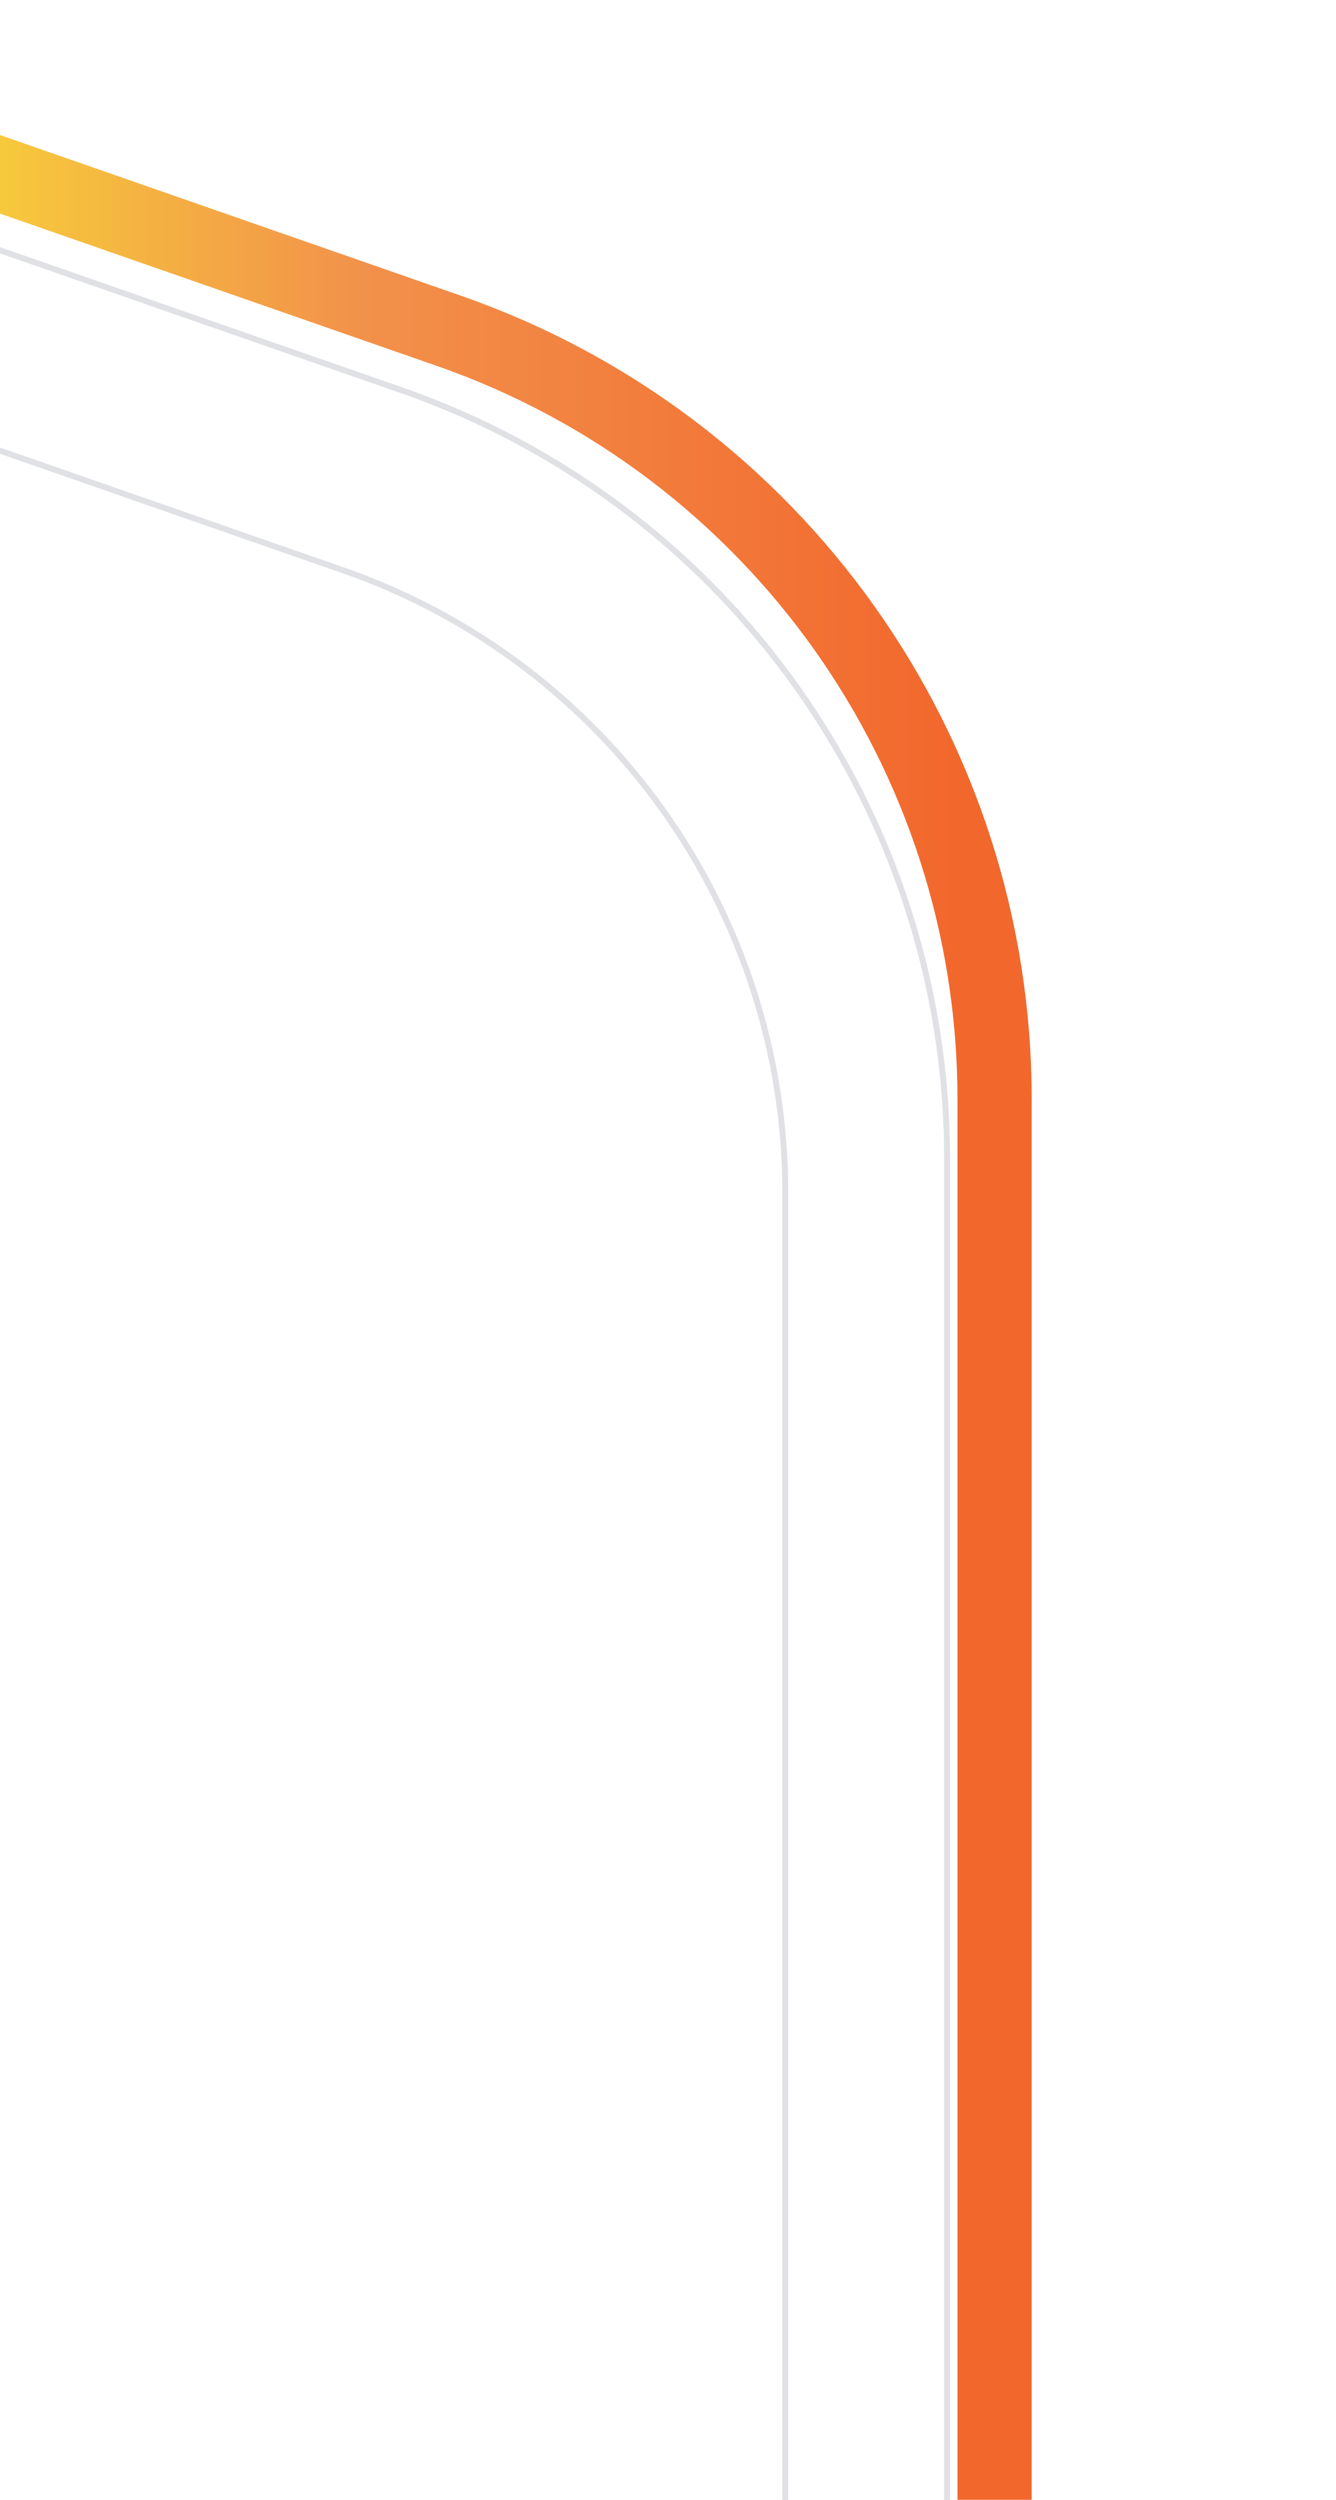 <svg width="450" height="842" viewBox="0 0 450 842" fill="none" xmlns="http://www.w3.org/2000/svg">
<g clip-path="url(#clip0_246_3472)">
<g filter="url(#filter0_d_246_3472)">
<path d="M-47.5 11L183.196 91.424C293.259 129.793 367 233.594 367 350.153L367 1058.5" stroke="url(#paint0_linear_246_3472)" stroke-width="25"/>
</g>
<path d="M-95.5 51L135.196 131.424C245.259 169.793 319 273.594 319 390.153L319 1098.5" stroke="#E0E1E5" stroke-width="2"/>
<path d="M-150 99.5L115.579 192.084C204.753 223.172 264.5 307.273 264.5 401.711L264.5 1147" stroke="#E0E1E5" stroke-width="2"/>
</g>
<defs>
<filter id="filter0_d_246_3472" x="-127.615" y="-24.803" width="519.115" height="1147.3" filterUnits="userSpaceOnUse" color-interpolation-filters="sRGB">
<feFlood flood-opacity="0" result="BackgroundImageFix"/>
<feColorMatrix in="SourceAlpha" type="matrix" values="0 0 0 0 0 0 0 0 0 0 0 0 0 0 0 0 0 0 127 0" result="hardAlpha"/>
<feOffset dx="-32" dy="20"/>
<feGaussianBlur stdDeviation="22"/>
<feComposite in2="hardAlpha" operator="out"/>
<feColorMatrix type="matrix" values="0 0 0 0 0.504 0 0 0 0 0.221 0 0 0 0 0.093 0 0 0 0.24 0"/>
<feBlend mode="normal" in2="BackgroundImageFix" result="effect1_dropShadow_246_3472"/>
<feBlend mode="normal" in="SourceGraphic" in2="effect1_dropShadow_246_3472" result="shape"/>
</filter>
<linearGradient id="paint0_linear_246_3472" x1="-47.5" y1="534.75" x2="367" y2="534.75" gradientUnits="userSpaceOnUse">
<stop stop-color="#F9ED32"/>
<stop offset="0.488" stop-color="#F2914B"/>
<stop offset="0.97" stop-color="#F2672C"/>
</linearGradient>
<clipPath id="clip0_246_3472">
<rect width="450" height="842" fill="white"/>
</clipPath>
</defs>
</svg>
